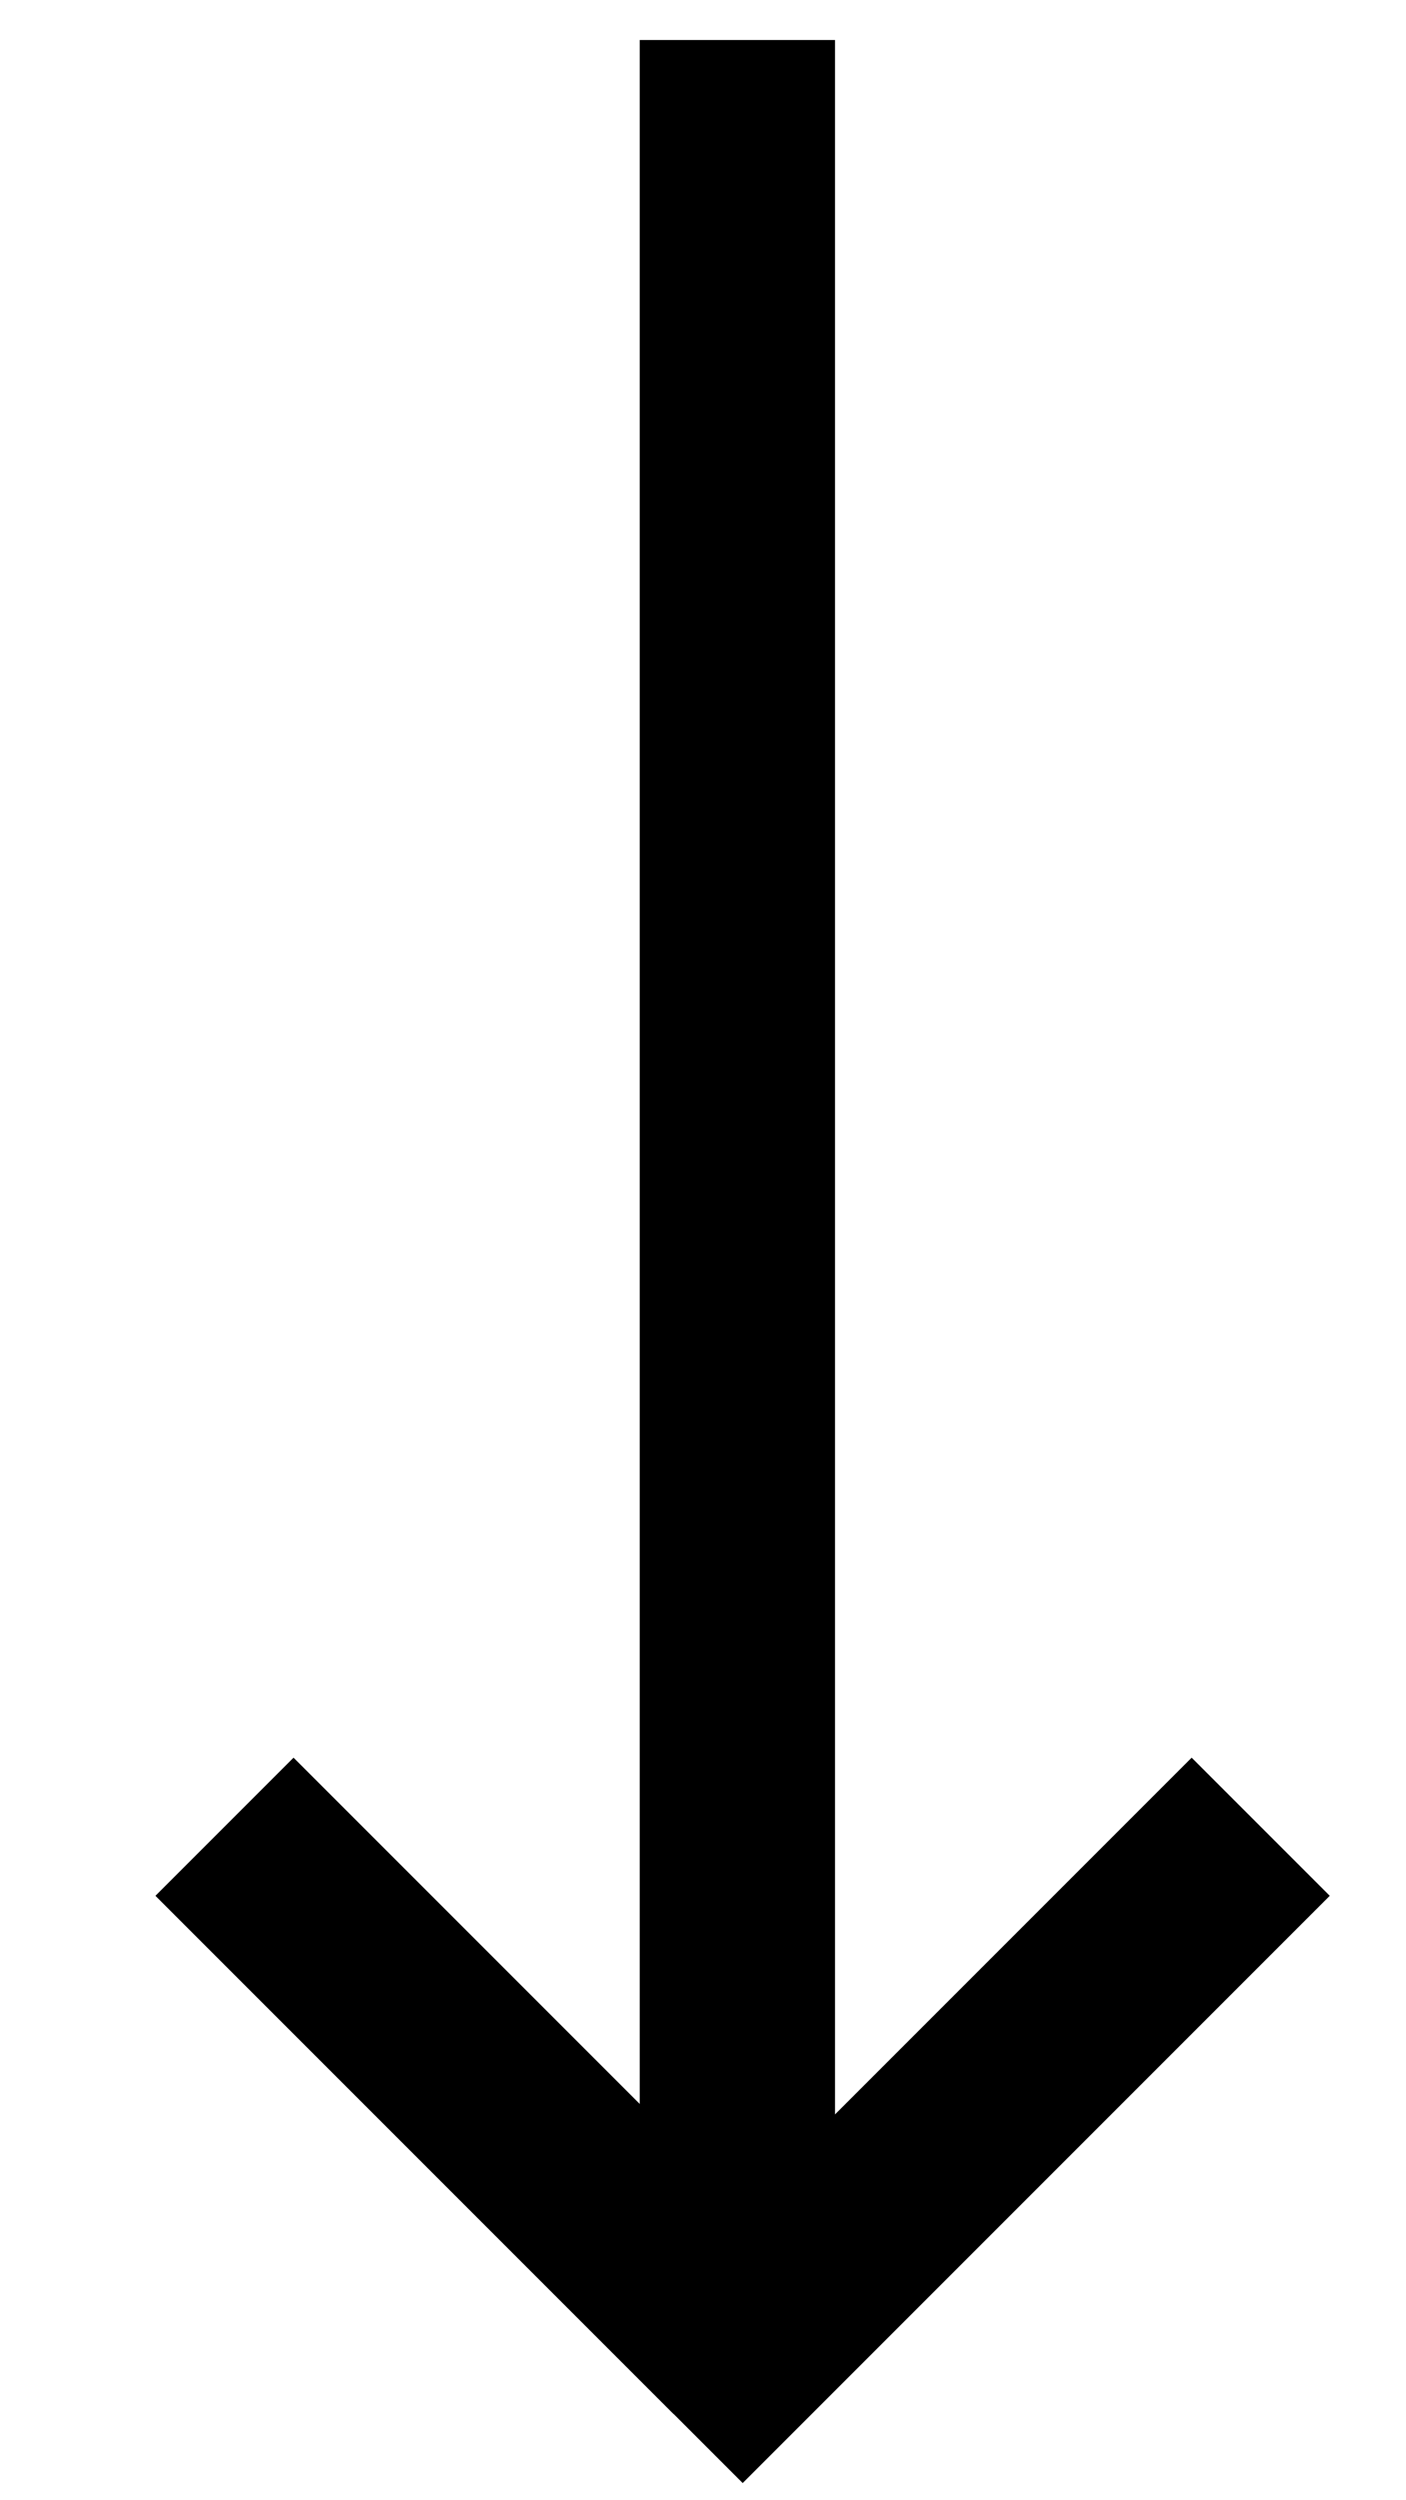 <svg width="9" height="16" fill="currentColor" xmlns="http://www.w3.org/2000/svg"><path fill-rule="evenodd" clip-rule="evenodd" d="m4.312 15.448.442.442.442-.442 3.316-3.316-.884-.884-2.283 2.283V.256h-1.25v13.208l-2.216-2.216-.884.884 3.316 3.316Z" fill="currentColor"/></svg>